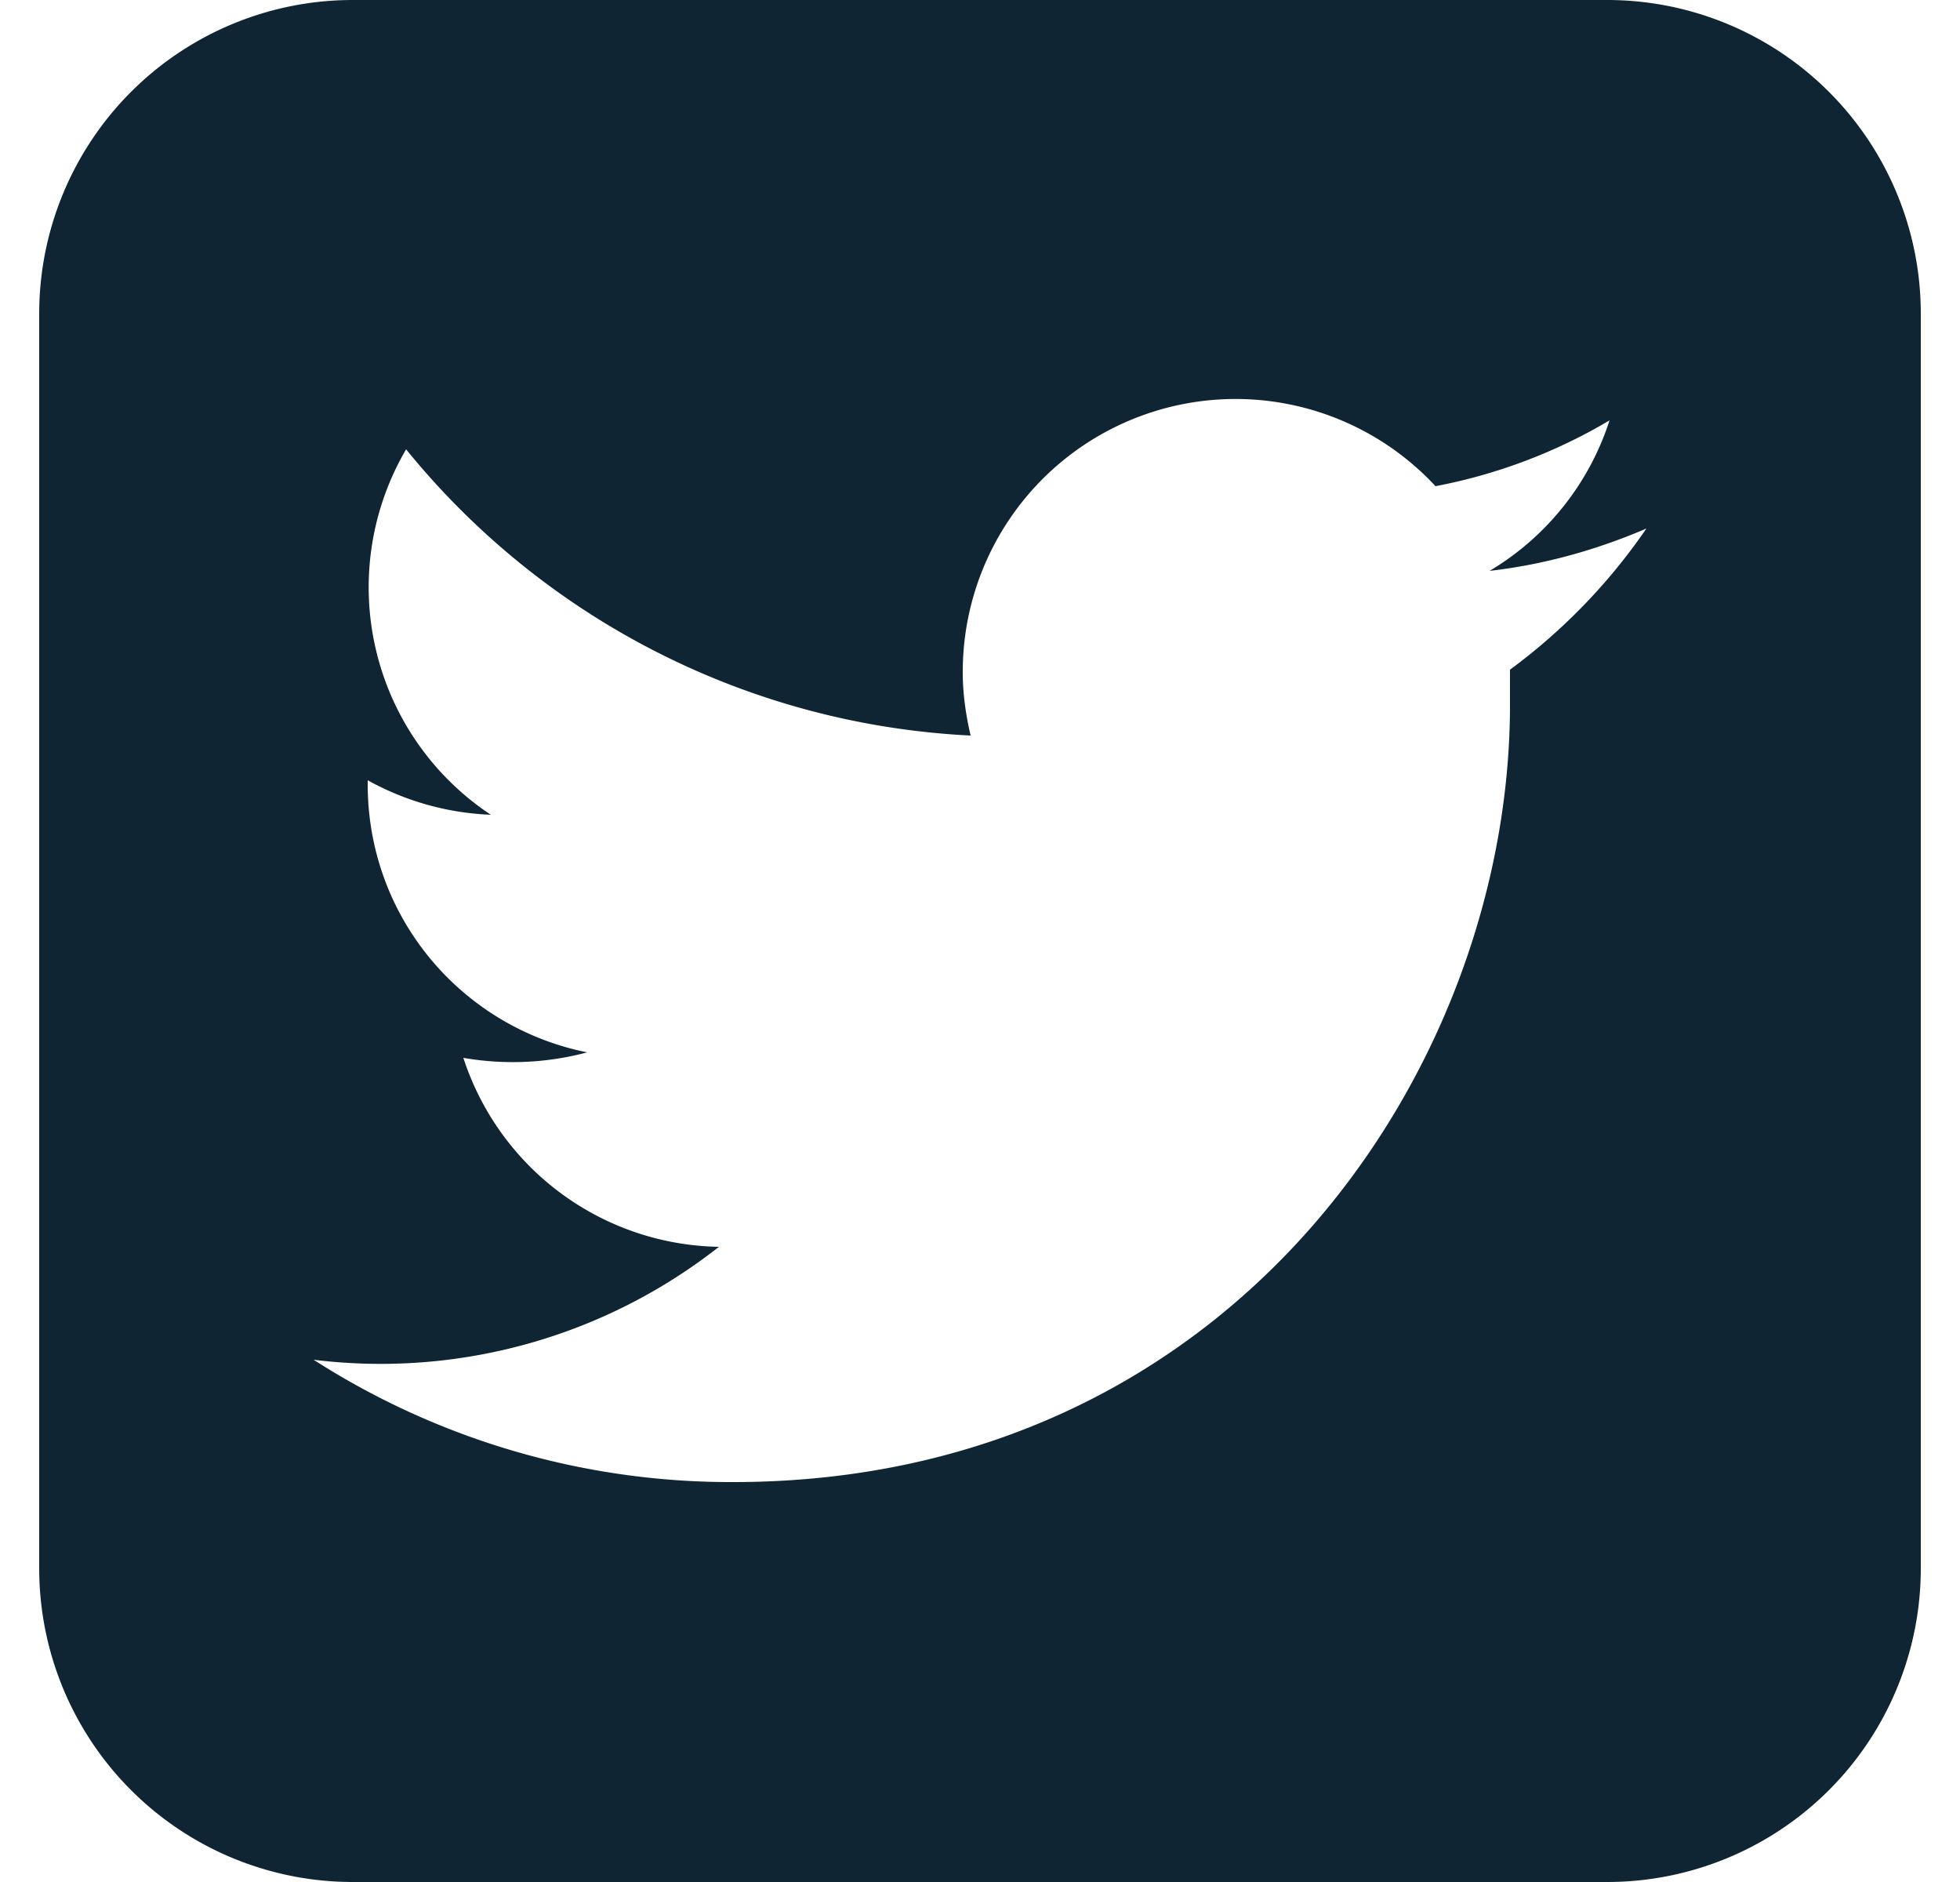 <svg xmlns="http://www.w3.org/2000/svg" width="25" height="24" fill="none"><g clip-path="url(#a)"><path fill="#0F2534" fill-rule="evenodd" d="M4.5 0a4 4 0 0 0-4 4v16a4 4 0 0 0 4 4h16a4 4 0 0 0 4-4V4a4 4 0 0 0-4-4h-16Zm14.76 8.99v-.45A7.49 7.49 0 0 0 21 6.74c-.63.27-1.3.46-2 .54a3.47 3.47 0 0 0 1.53-1.92c-.67.4-1.43.69-2.22.84a3.48 3.48 0 0 0-6.03 2.38c0 .27.04.54.1.8a9.9 9.9 0 0 1-7.2-3.65 3.48 3.48 0 0 0 1.08 4.66 3.51 3.51 0 0 1-1.57-.44V10c0 1.7 1.2 3.1 2.8 3.42a3.68 3.68 0 0 1-1.58.07 3.49 3.49 0 0 0 3.26 2.41A6.98 6.98 0 0 1 4 17.34a9.85 9.85 0 0 0 5.35 1.56c6.4 0 9.91-5.3 9.91-9.91Z" clip-rule="evenodd"/></g><defs><clipPath id="a"><path fill="#fff" d="M.5 0h24v24H.5z"/></clipPath></defs></svg>